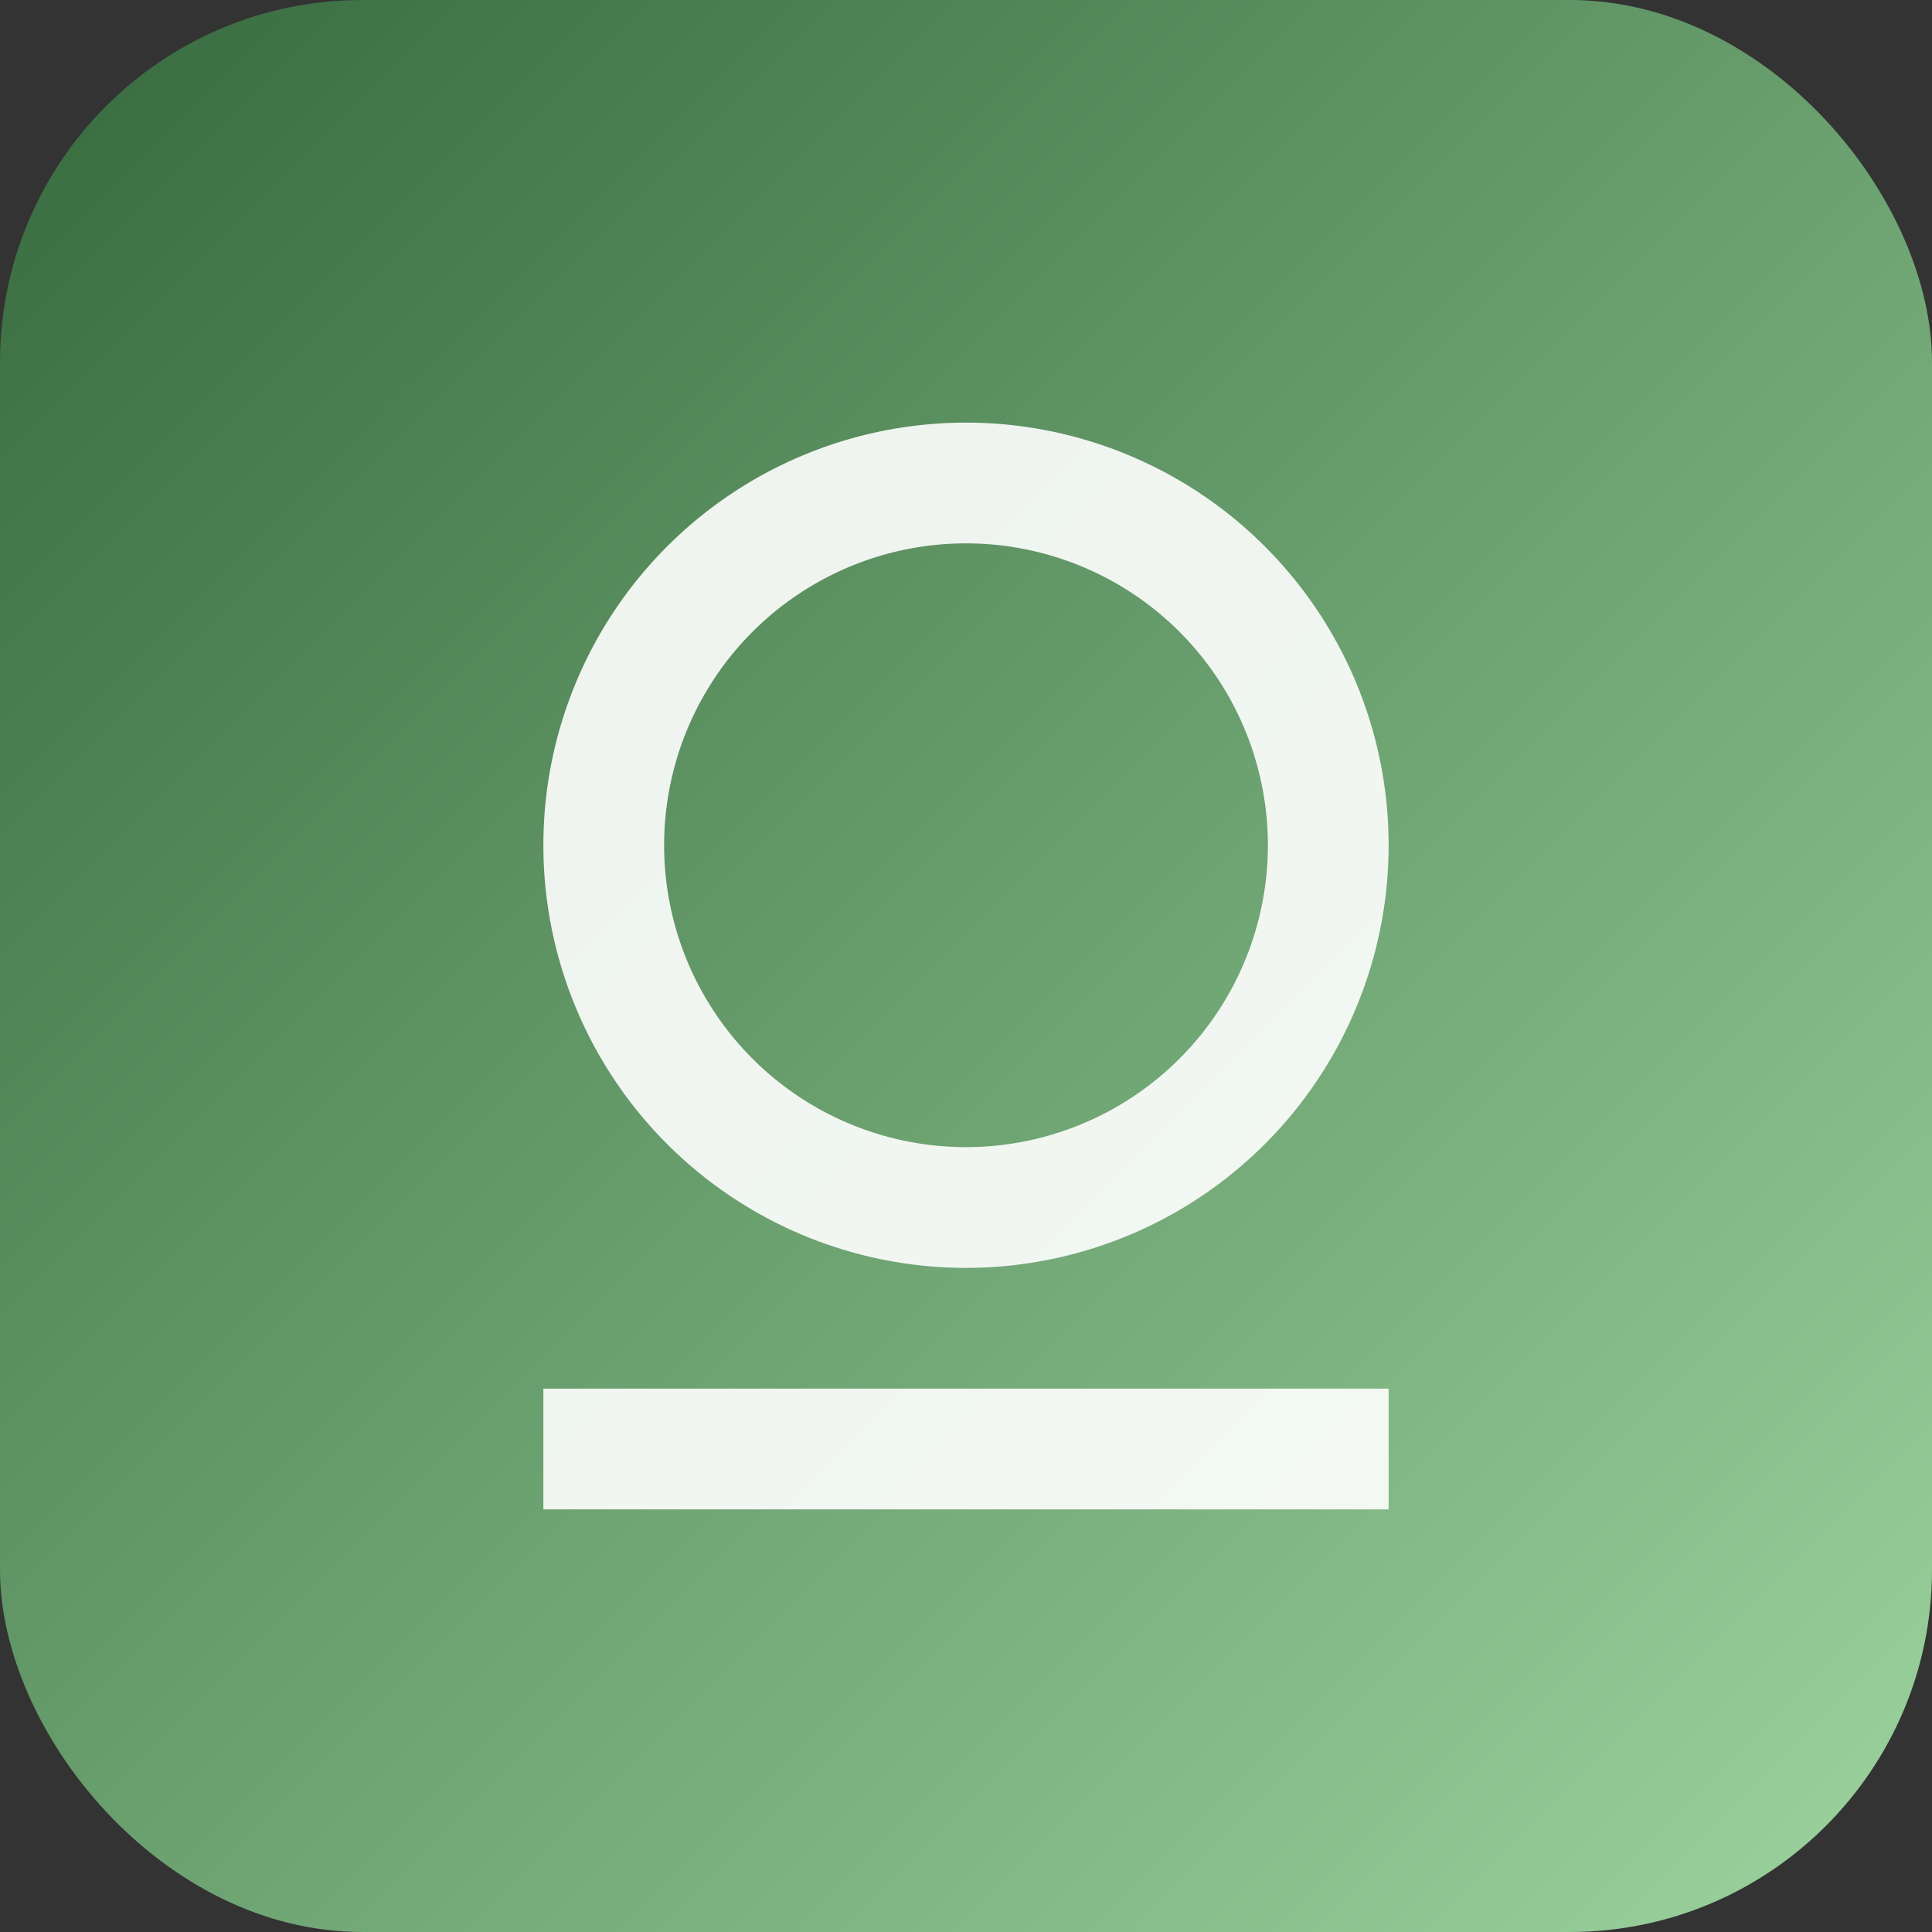 <svg xmlns="http://www.w3.org/2000/svg" viewBox="0 0 64 64">
  <rect x="0" y="0" width="64" height="64" fill="#333333" stroke="none"/>
  <defs>
    <linearGradient id="g" x1="0" y1="0" x2="1" y2="1">
      <stop offset="0%" stop-color="#36693d"/>
      <stop offset="100%" stop-color="#9dd49f"/>
    </linearGradient>
  </defs>
  <rect width="64" height="64" rx="12" fill="url(#g)"/>
  <g fill="#fff">
    <path d="M32 14a14 14 0 1 0 0 28 14 14 0 0 0 0-28zm0 4a10 10 0 1 1 0 20 10 10 0 0 1 0-20z" opacity=".9"/>
    <path d="M18 46h28v4H18z" opacity=".9"/>
  </g>
</svg>

